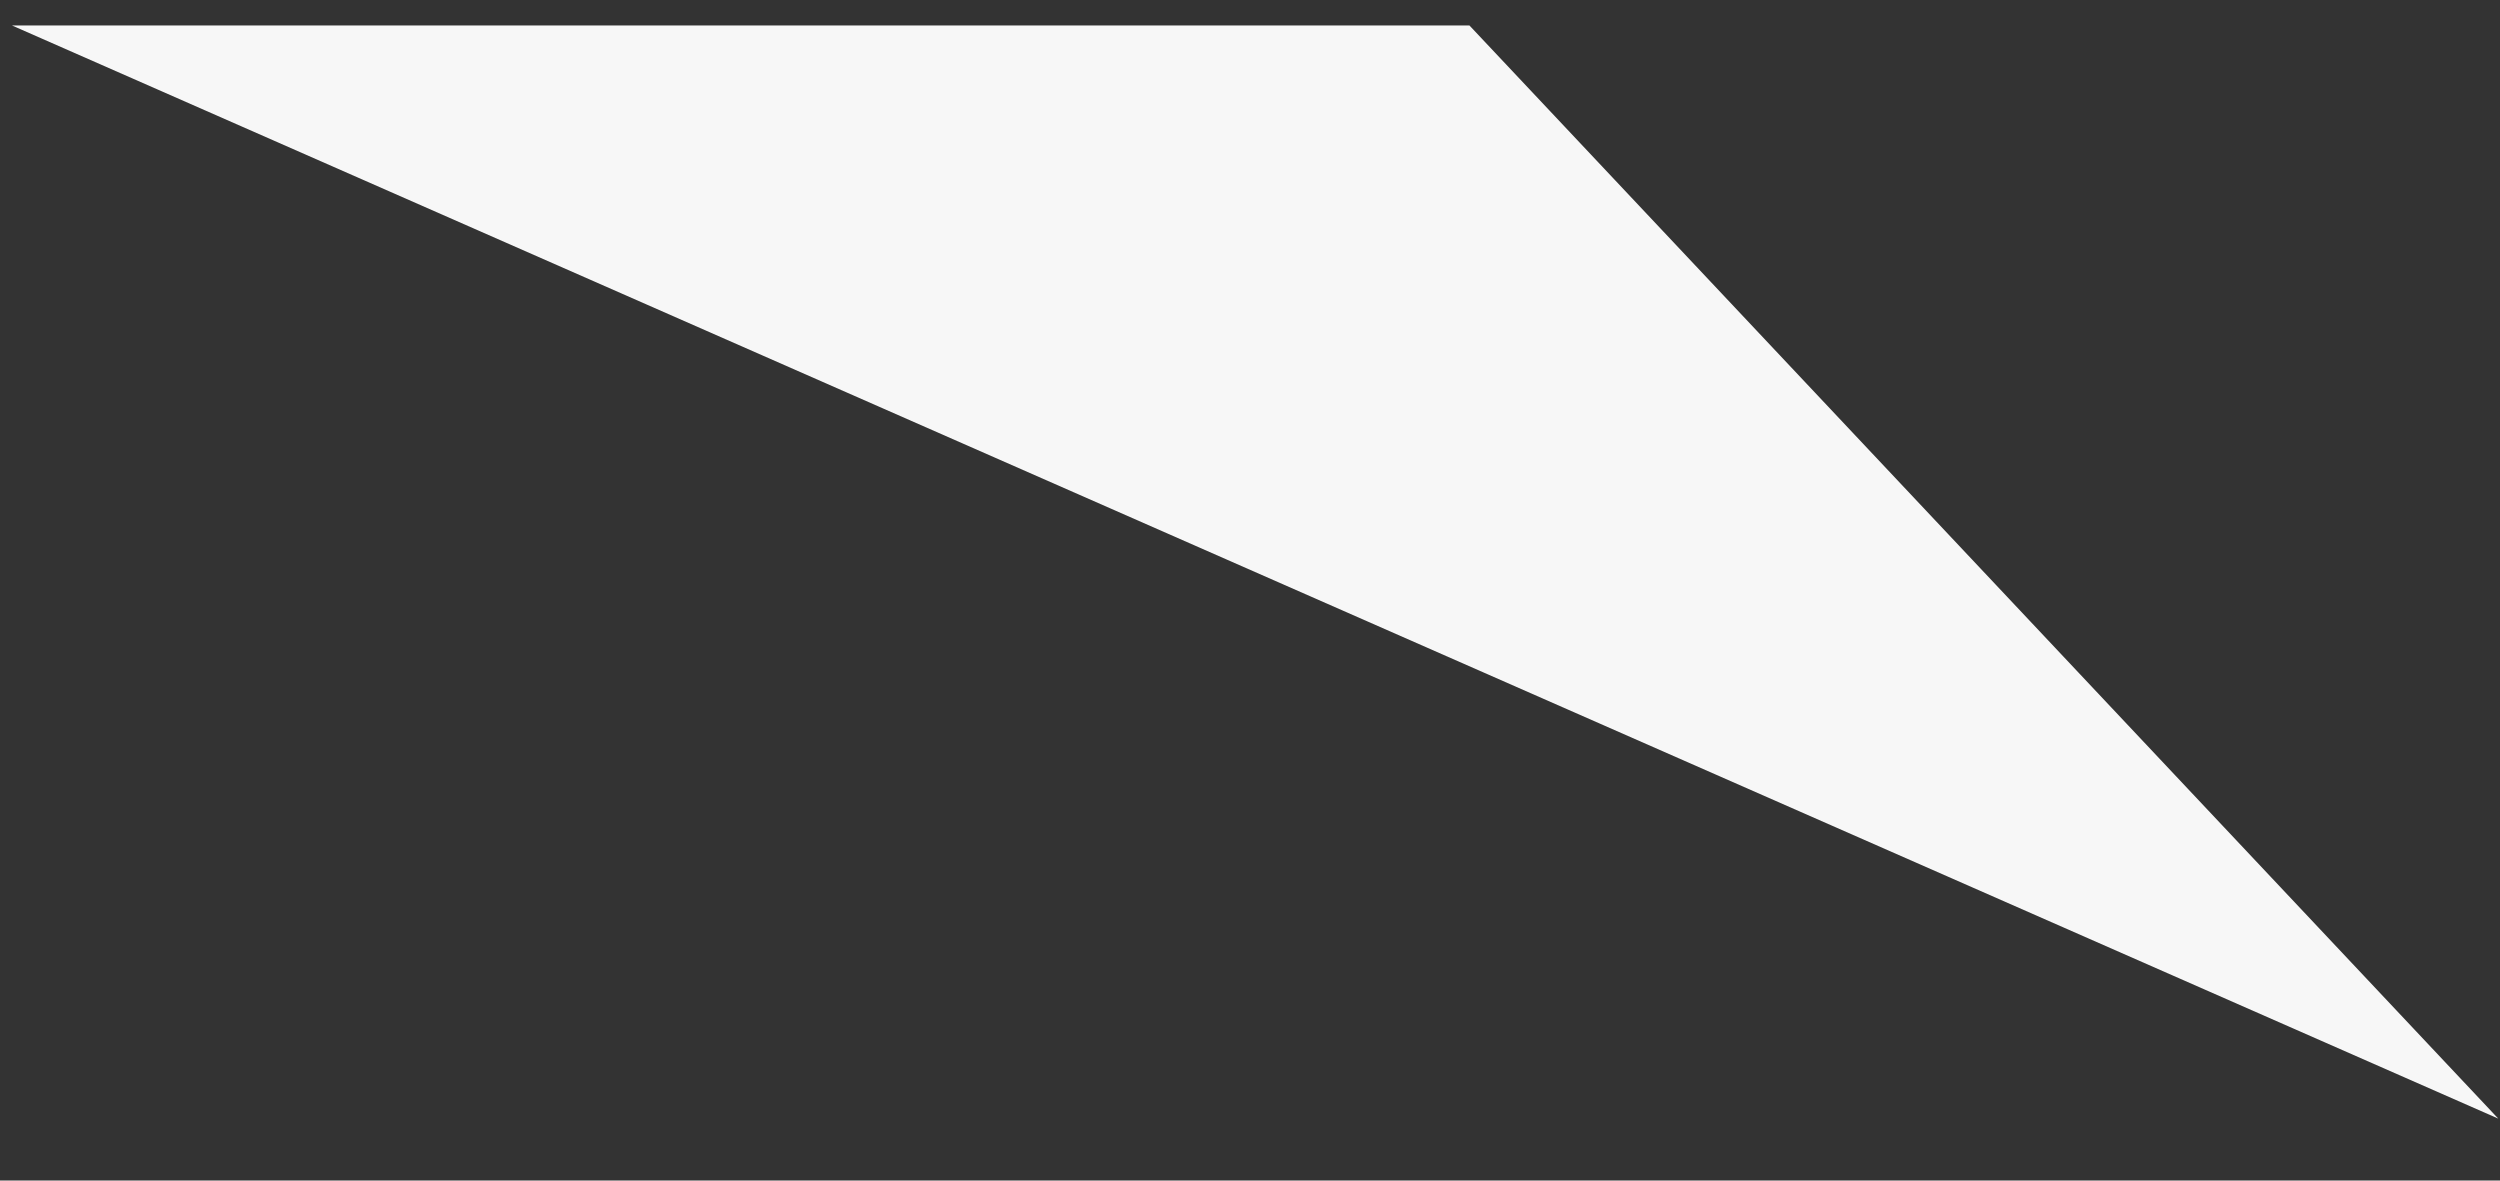 ﻿<?xml version="1.0" encoding="utf-8"?>
<svg version="1.1" xmlns:xlink="http://www.w3.org/1999/xlink" width="36px" height="17px" xmlns="http://www.w3.org/2000/svg">
  <rect width="100%" height="100%" fill="#333333" stroke="none"/>
  <g transform="matrix(1 0 0 1 -94 -105 )">
    <path d="M 21.16 0.367  L 35.975 16.108  L 0.173 0.367  L 21.16 0.367  Z " fill-rule="nonzero" fill="#f7f7f7" stroke="none" transform="matrix(1 0 0 1 94 105 )" />
  </g>
</svg>